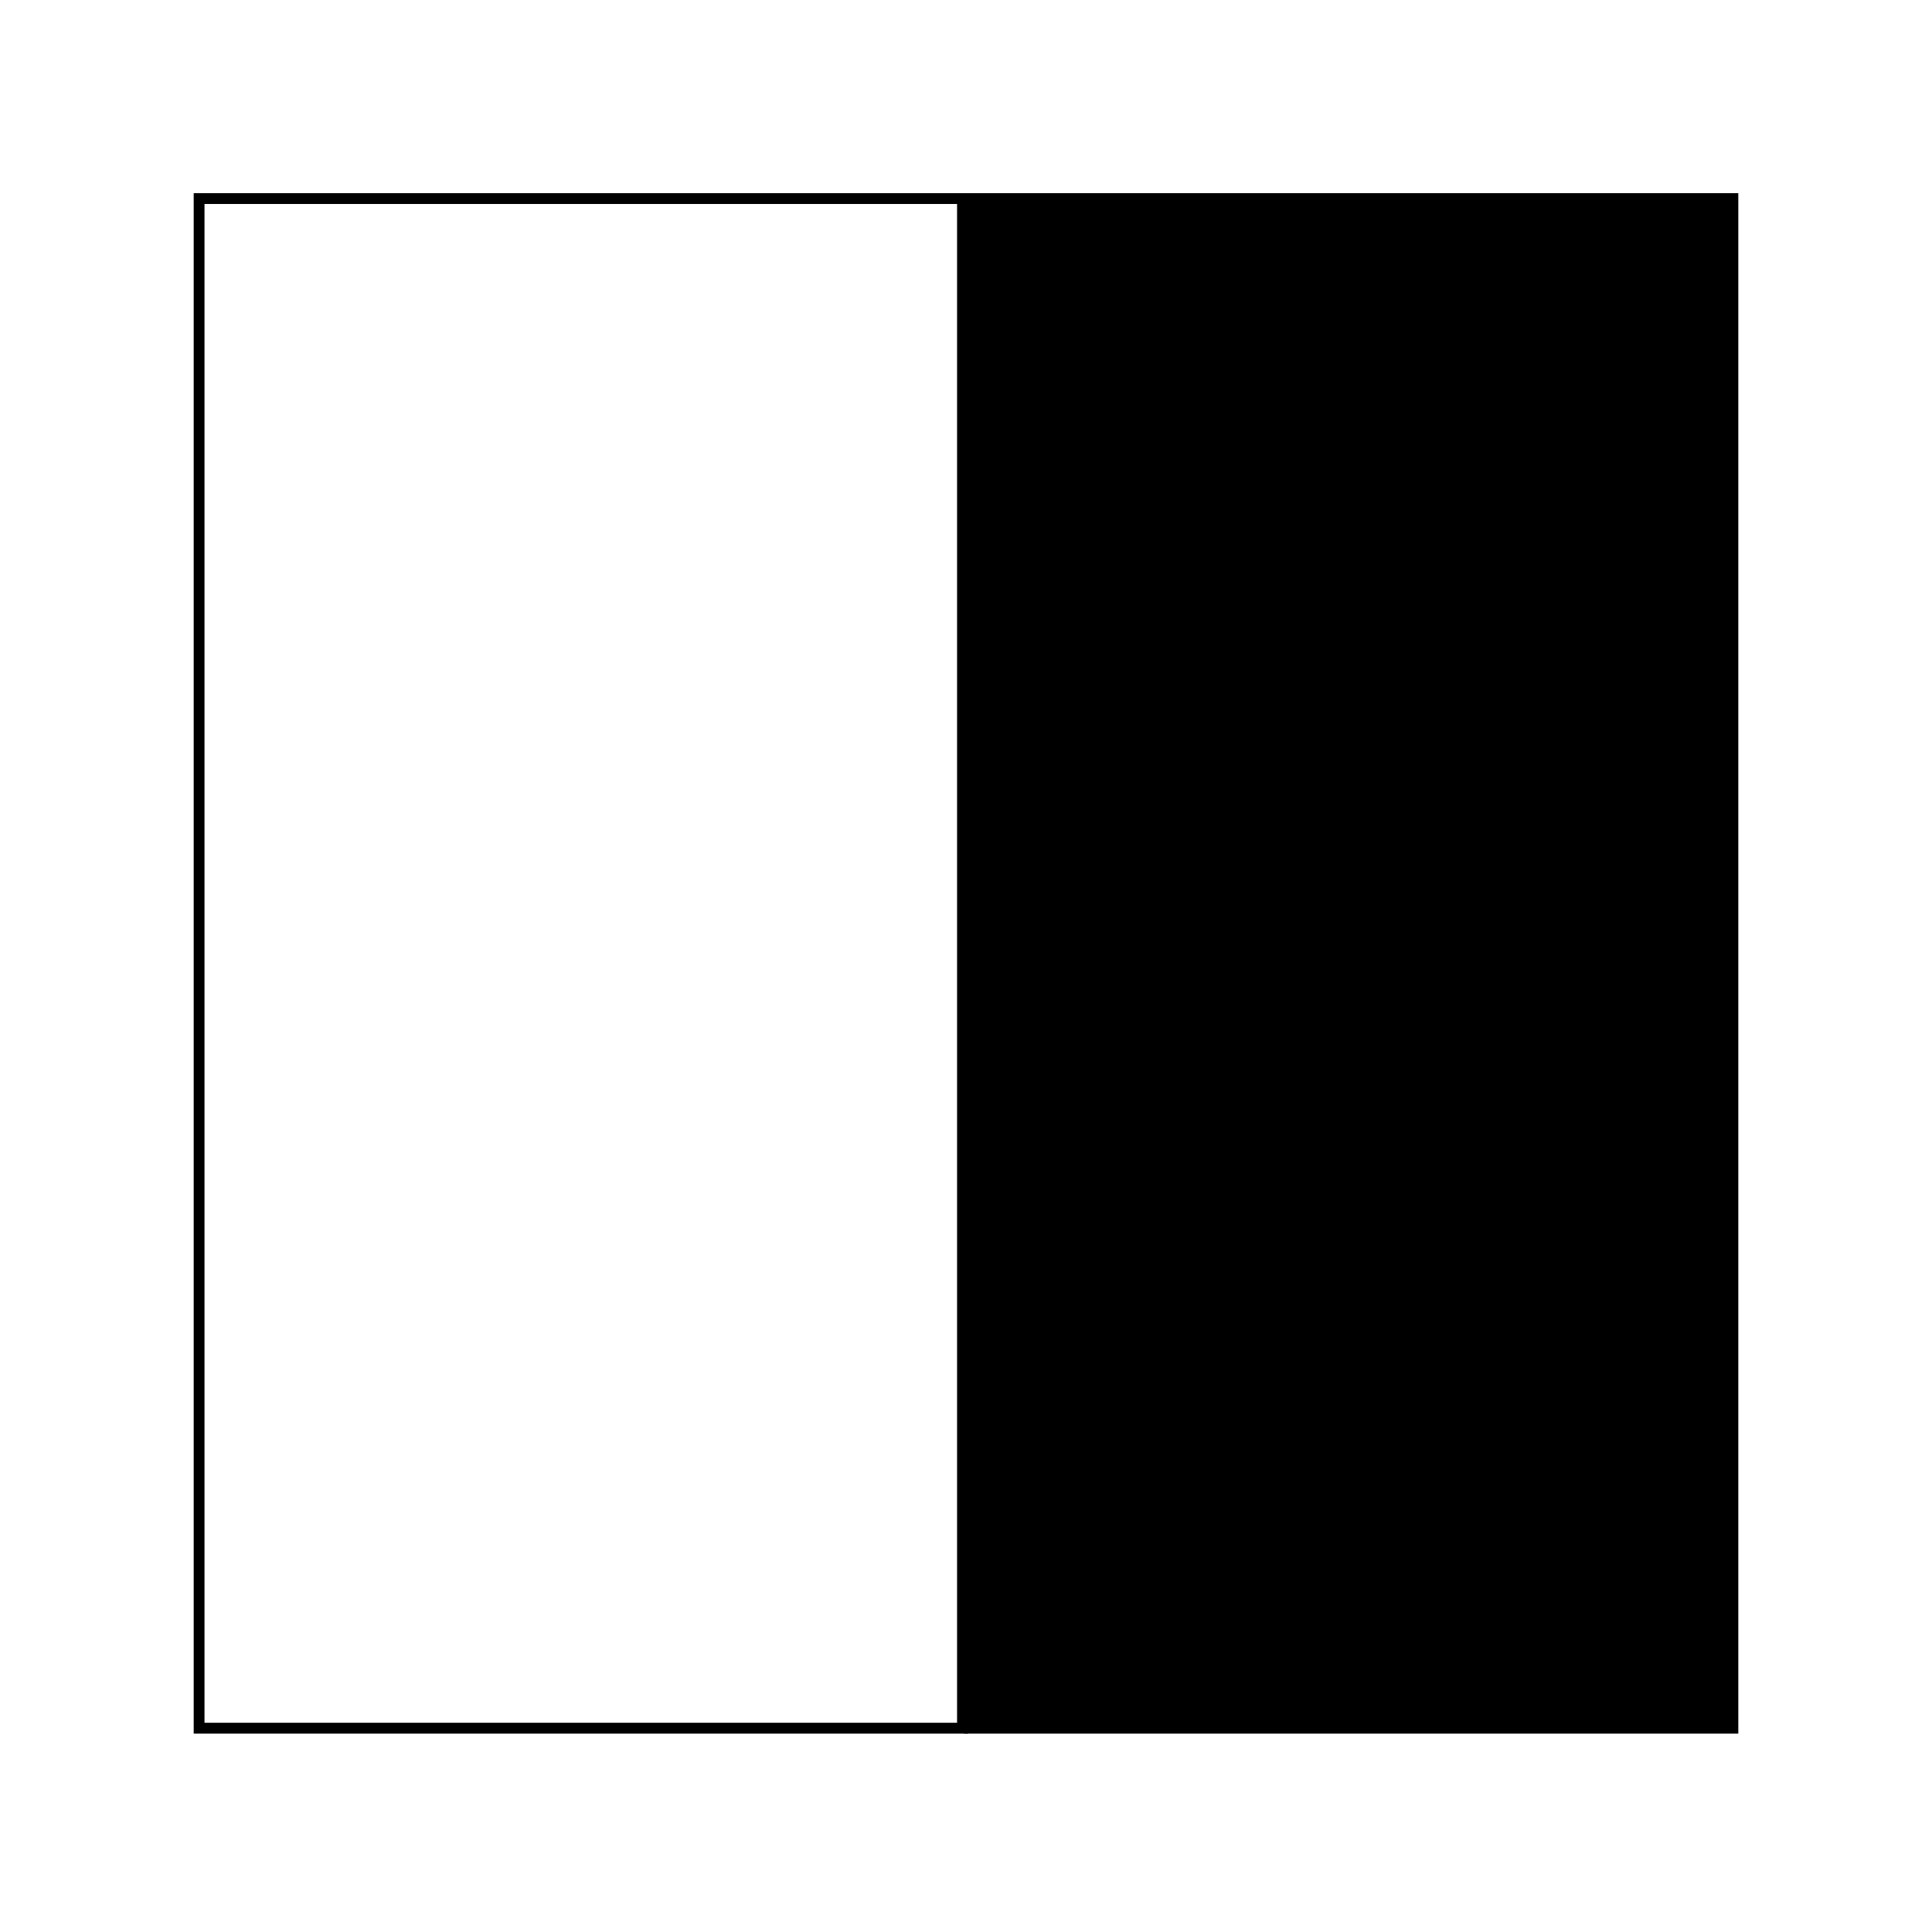 <?xml version="1.0" encoding="UTF-8" standalone="no"?>
<!-- Created with Inkscape (http://www.inkscape.org/) -->

<svg
   xmlns:dc="http://purl.org/dc/elements/1.1/"
   xmlns:cc="http://creativecommons.org/ns#"
   xmlns:rdf="http://www.w3.org/1999/02/22-rdf-syntax-ns#"
   xmlns:svg="http://www.w3.org/2000/svg"
   xmlns="http://www.w3.org/2000/svg"
   xmlns:sodipodi="http://sodipodi.sourceforge.net/DTD/sodipodi-0.dtd"
   xmlns:inkscape="http://www.inkscape.org/namespaces/inkscape"
   width="113.741mm"
   height="113.453mm"
   viewBox="0 0 403.02 402"
   id="svg2"
   version="1.1"
   inkscape:version="0.91 r13725"
   sodipodi:docname="offRight.svg"
   inkscape:export-filename="/home/milad/Dropbox/software/apps/neuronify/neuronify/images/sensors/kernels/offRight.png"
   inkscape:export-xdpi="22"
   inkscape:export-ydpi="22">
  <defs
     id="defs4">
    <inkscape:path-effect
       is_visible="true"
       id="path-effect4308"
       effect="spiro" />
    <inkscape:path-effect
       is_visible="true"
       id="path-effect3504"
       effect="spiro" />
    <inkscape:path-effect
       is_visible="true"
       id="path-effect4713"
       effect="spiro" />
    <inkscape:path-effect
       is_visible="true"
       id="path-effect4709"
       effect="spiro" />
  </defs>
  <sodipodi:namedview
     id="base"
     pagecolor="#ffffff"
     bordercolor="#666666"
     borderopacity="1.0"
     inkscape:pageopacity="0.0"
     inkscape:pageshadow="2"
     inkscape:zoom="0.98994949"
     inkscape:cx="115.99378"
     inkscape:cy="108.38477"
     inkscape:document-units="px"
     inkscape:current-layer="layer1"
     showgrid="false"
     inkscape:window-width="1920"
     inkscape:window-height="1176"
     inkscape:window-x="3840"
     inkscape:window-y="24"
     inkscape:window-maximized="1"
     fit-margin-top="0"
     fit-margin-left="0"
     fit-margin-right="0"
     fit-margin-bottom="0">
    <inkscape:grid
       type="xygrid"
       id="grid4172"
       originx="-122.143"
       originy="-476.133" />
  </sodipodi:namedview>
  <g
     inkscape:label="Layer 1"
     inkscape:groupmode="layer"
     id="layer1"
     transform="translate(-122.143,-174.23)">
    <g
       id="g4140"
       transform="matrix(-1,0,0,1,647.306,0)">
      <rect
         y="215.661"
         x="324.389"
         height="319.138"
         width="159.241"
         id="rect4184"
         style="opacity:1;fill:none;fill-opacity:1;stroke:#000000;stroke-width:2.254;stroke-linecap:round;stroke-linejoin:miter;stroke-miterlimit:4;stroke-dasharray:none;stroke-dashoffset:0;stroke-opacity:1" />
      <rect
         style="opacity:1;fill:#000000;fill-opacity:1;stroke:#000000;stroke-width:2.254;stroke-linecap:round;stroke-linejoin:miter;stroke-miterlimit:4;stroke-dasharray:none;stroke-dashoffset:0;stroke-opacity:1"
         id="rect4186"
         width="159.241"
         height="319.138"
         x="163.676"
         y="215.661" />
    </g>
  </g>
</svg>
